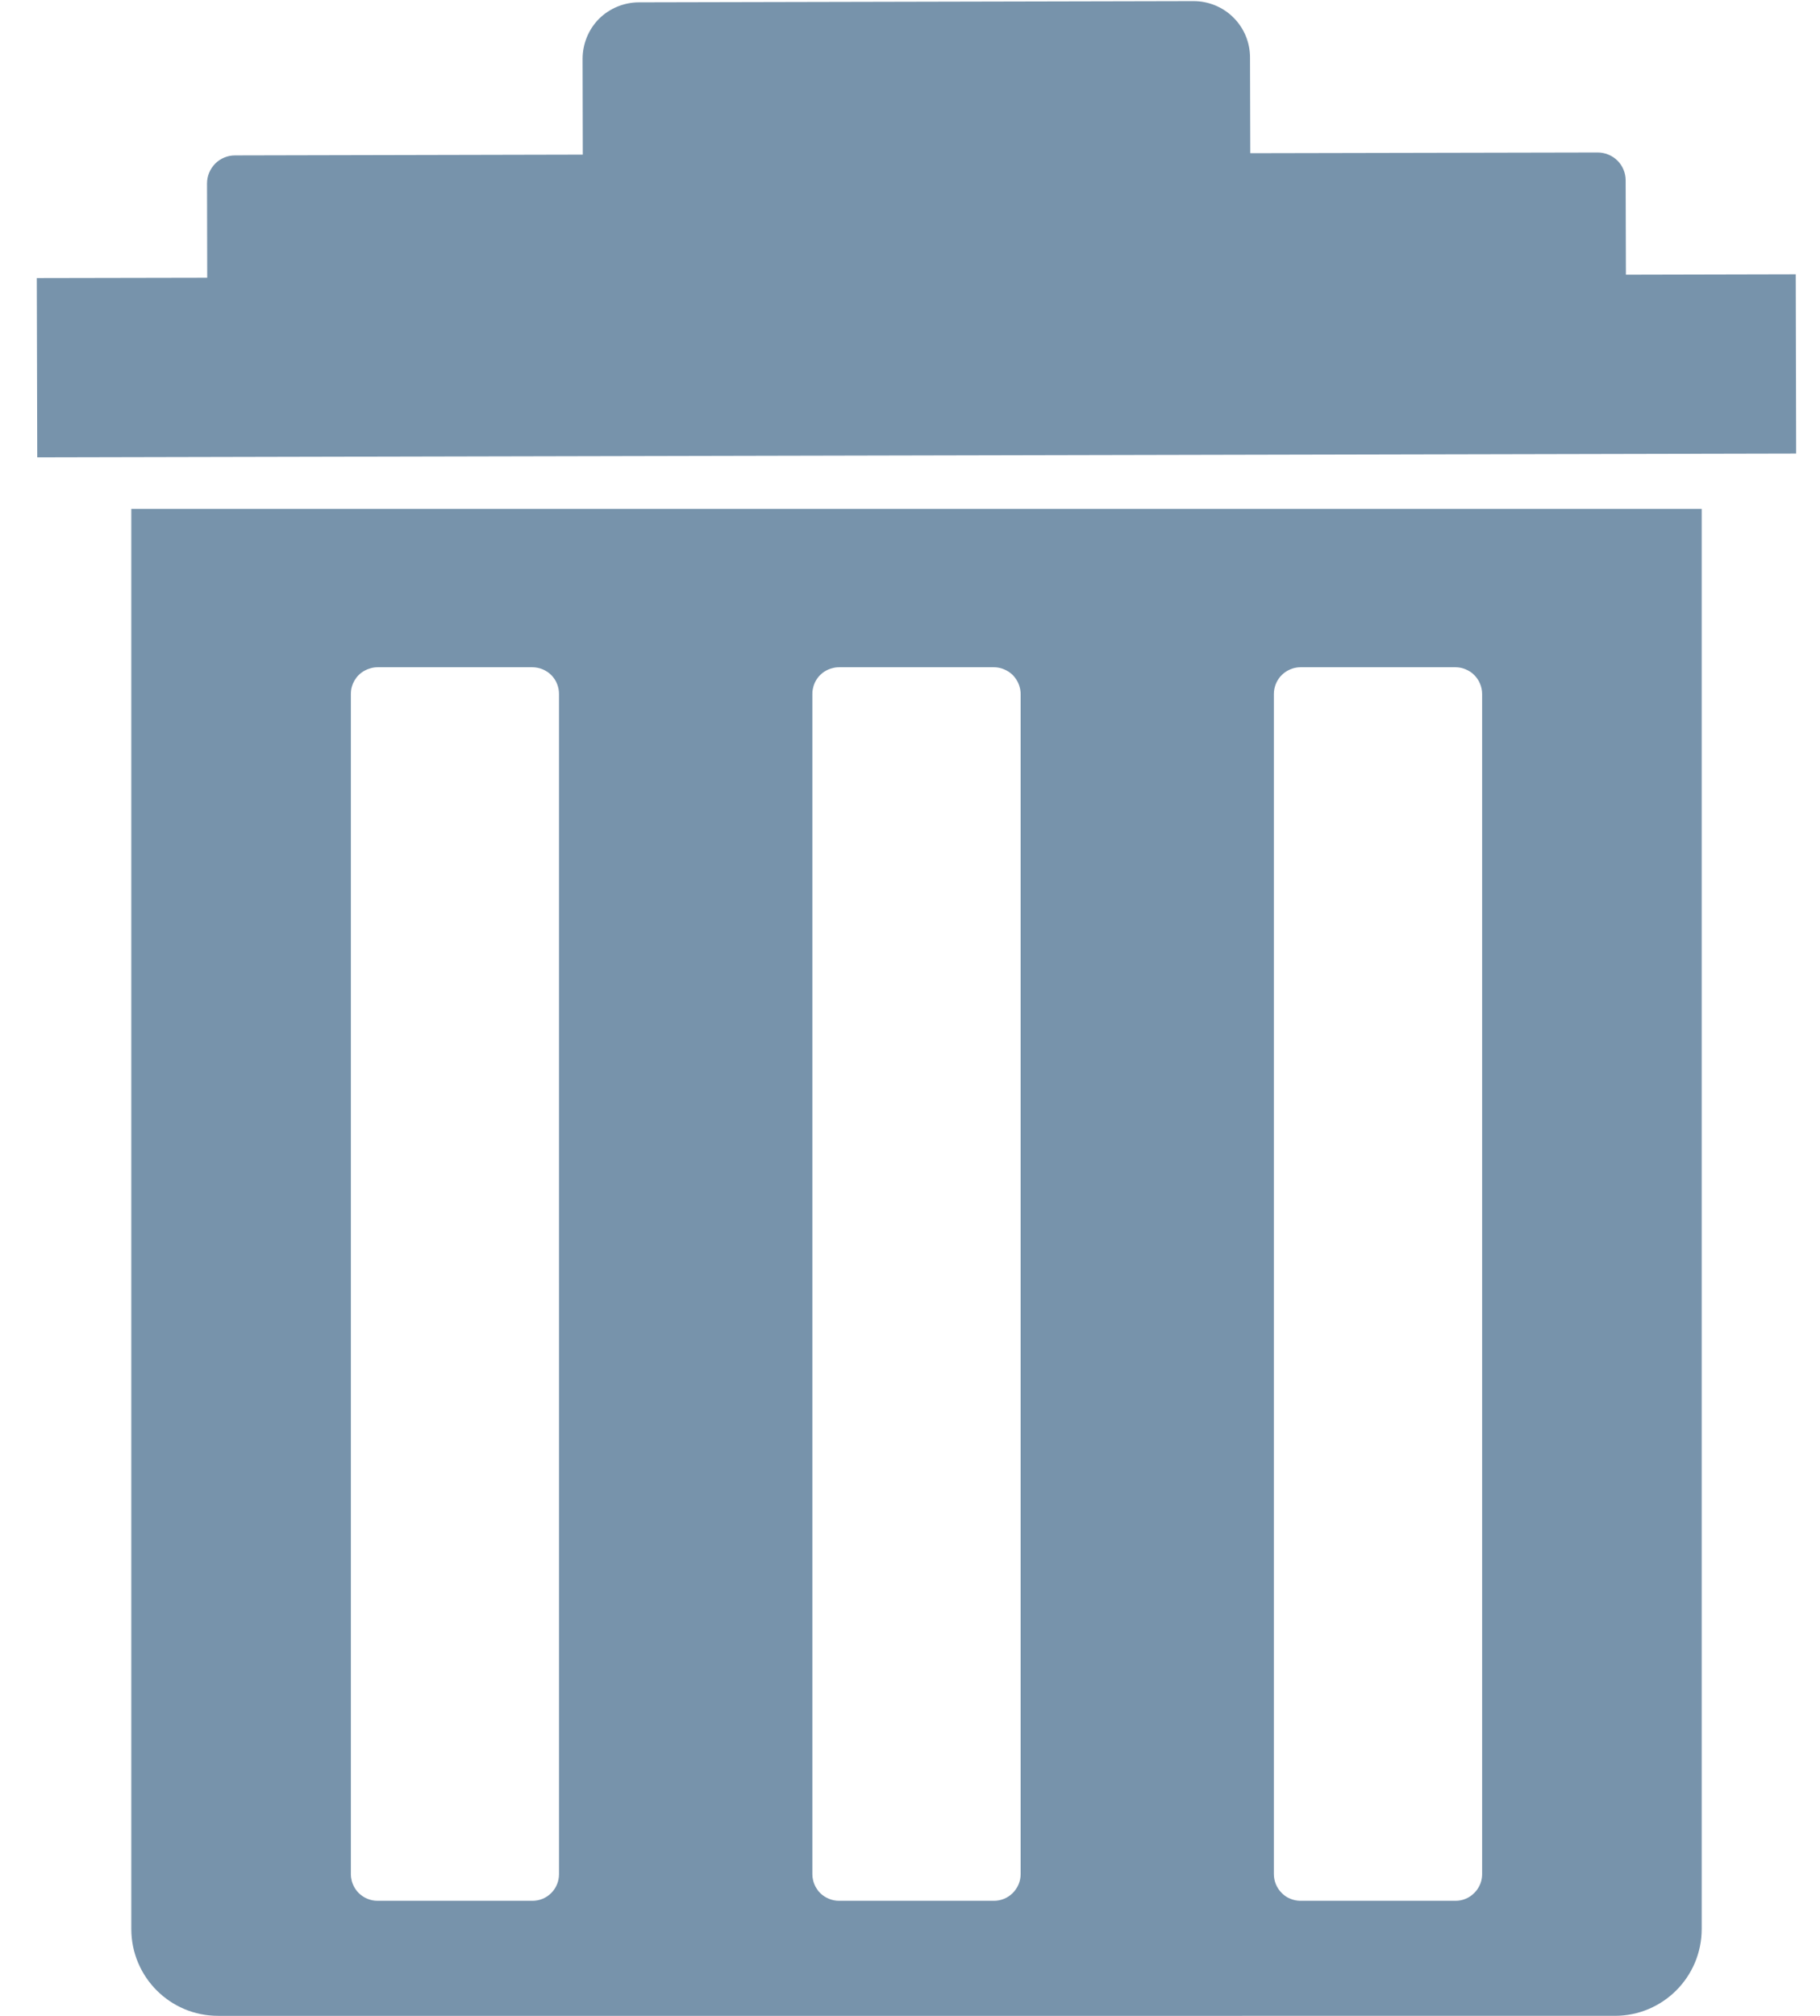 <svg xmlns="http://www.w3.org/2000/svg" width="28" height="31">
    <path fill="#7793AB" fill-rule="evenodd" d="M.573 7.033L.566 4.276l2.622-.005-.003-1.451c0-.113.046-.223.126-.304.079-.08.19-.126.303-.126l5.352-.012L8.963.904c0-.229.091-.452.252-.614.161-.161.384-.253.612-.254l8.537-.019c.227 0 .451.091.612.253.162.16.255.383.255.611l.004 1.475 5.345-.011c.113 0 .224.045.304.125.08.079.126.19.126.303l.004 1.451 2.613-.006.006 2.756-27.06.059zm25.607 22.63c0 .738-.598 1.336-1.335 1.336H3.354c-.737 0-1.334-.598-1.334-1.336V7.826h24.16v21.837zM8.6 10.671c0-.107-.042-.213-.119-.29-.076-.076-.182-.12-.29-.12H5.808c-.037 0-.073.005-.109.016-.029.008-.058.019-.084.033-.036.019-.069.043-.097.071-.05.05-.086.112-.105.179-.01.036-.015.074-.015.111V28.82c0 .036.005.071.014.106.012.043.03.084.055.121.015.023.032.044.051.063.077.076.181.12.29.12h2.383c.11 0 .212-.042.29-.12.077-.078.119-.18.119-.29V10.671zm7.102 0c0-.08-.026-.16-.07-.227-.015-.023-.032-.043-.051-.063l-.03-.027c-.021-.017-.043-.032-.067-.044-.024-.012-.049-.023-.074-.031-.039-.012-.079-.018-.119-.018h-2.383c-.037 0-.074.005-.11.016-.068.018-.13.054-.181.104-.057.058-.096.131-.111.211l-.007.039-.001.04V28.82c0 .027.002.053.008.08.01.052.031.103.061.147.014.023.031.044.05.063.078.076.183.12.291.12h2.383c.109 0 .212-.042.29-.12.077-.078.121-.18.121-.29V10.671zm7.1 0c0-.053-.011-.107-.032-.156l-.017-.037c-.019-.035-.043-.067-.072-.097l-.029-.027c-.021-.017-.043-.032-.067-.044-.023-.012-.048-.023-.074-.031-.038-.012-.079-.018-.119-.018h-2.384c-.04 0-.08.006-.119.018-.026.008-.051.019-.074.031-.035.019-.068.043-.096.071l-.026.028c-.06.073-.095.167-.095.262V28.82c0 .108.044.214.121.29.028.029.061.053.096.072l.037.017c.049.02.103.031.156.031h2.384c.109 0 .211-.042.289-.12.016-.016.03-.034.044-.052.05-.069.077-.152.077-.238V10.671z"/>
</svg>

